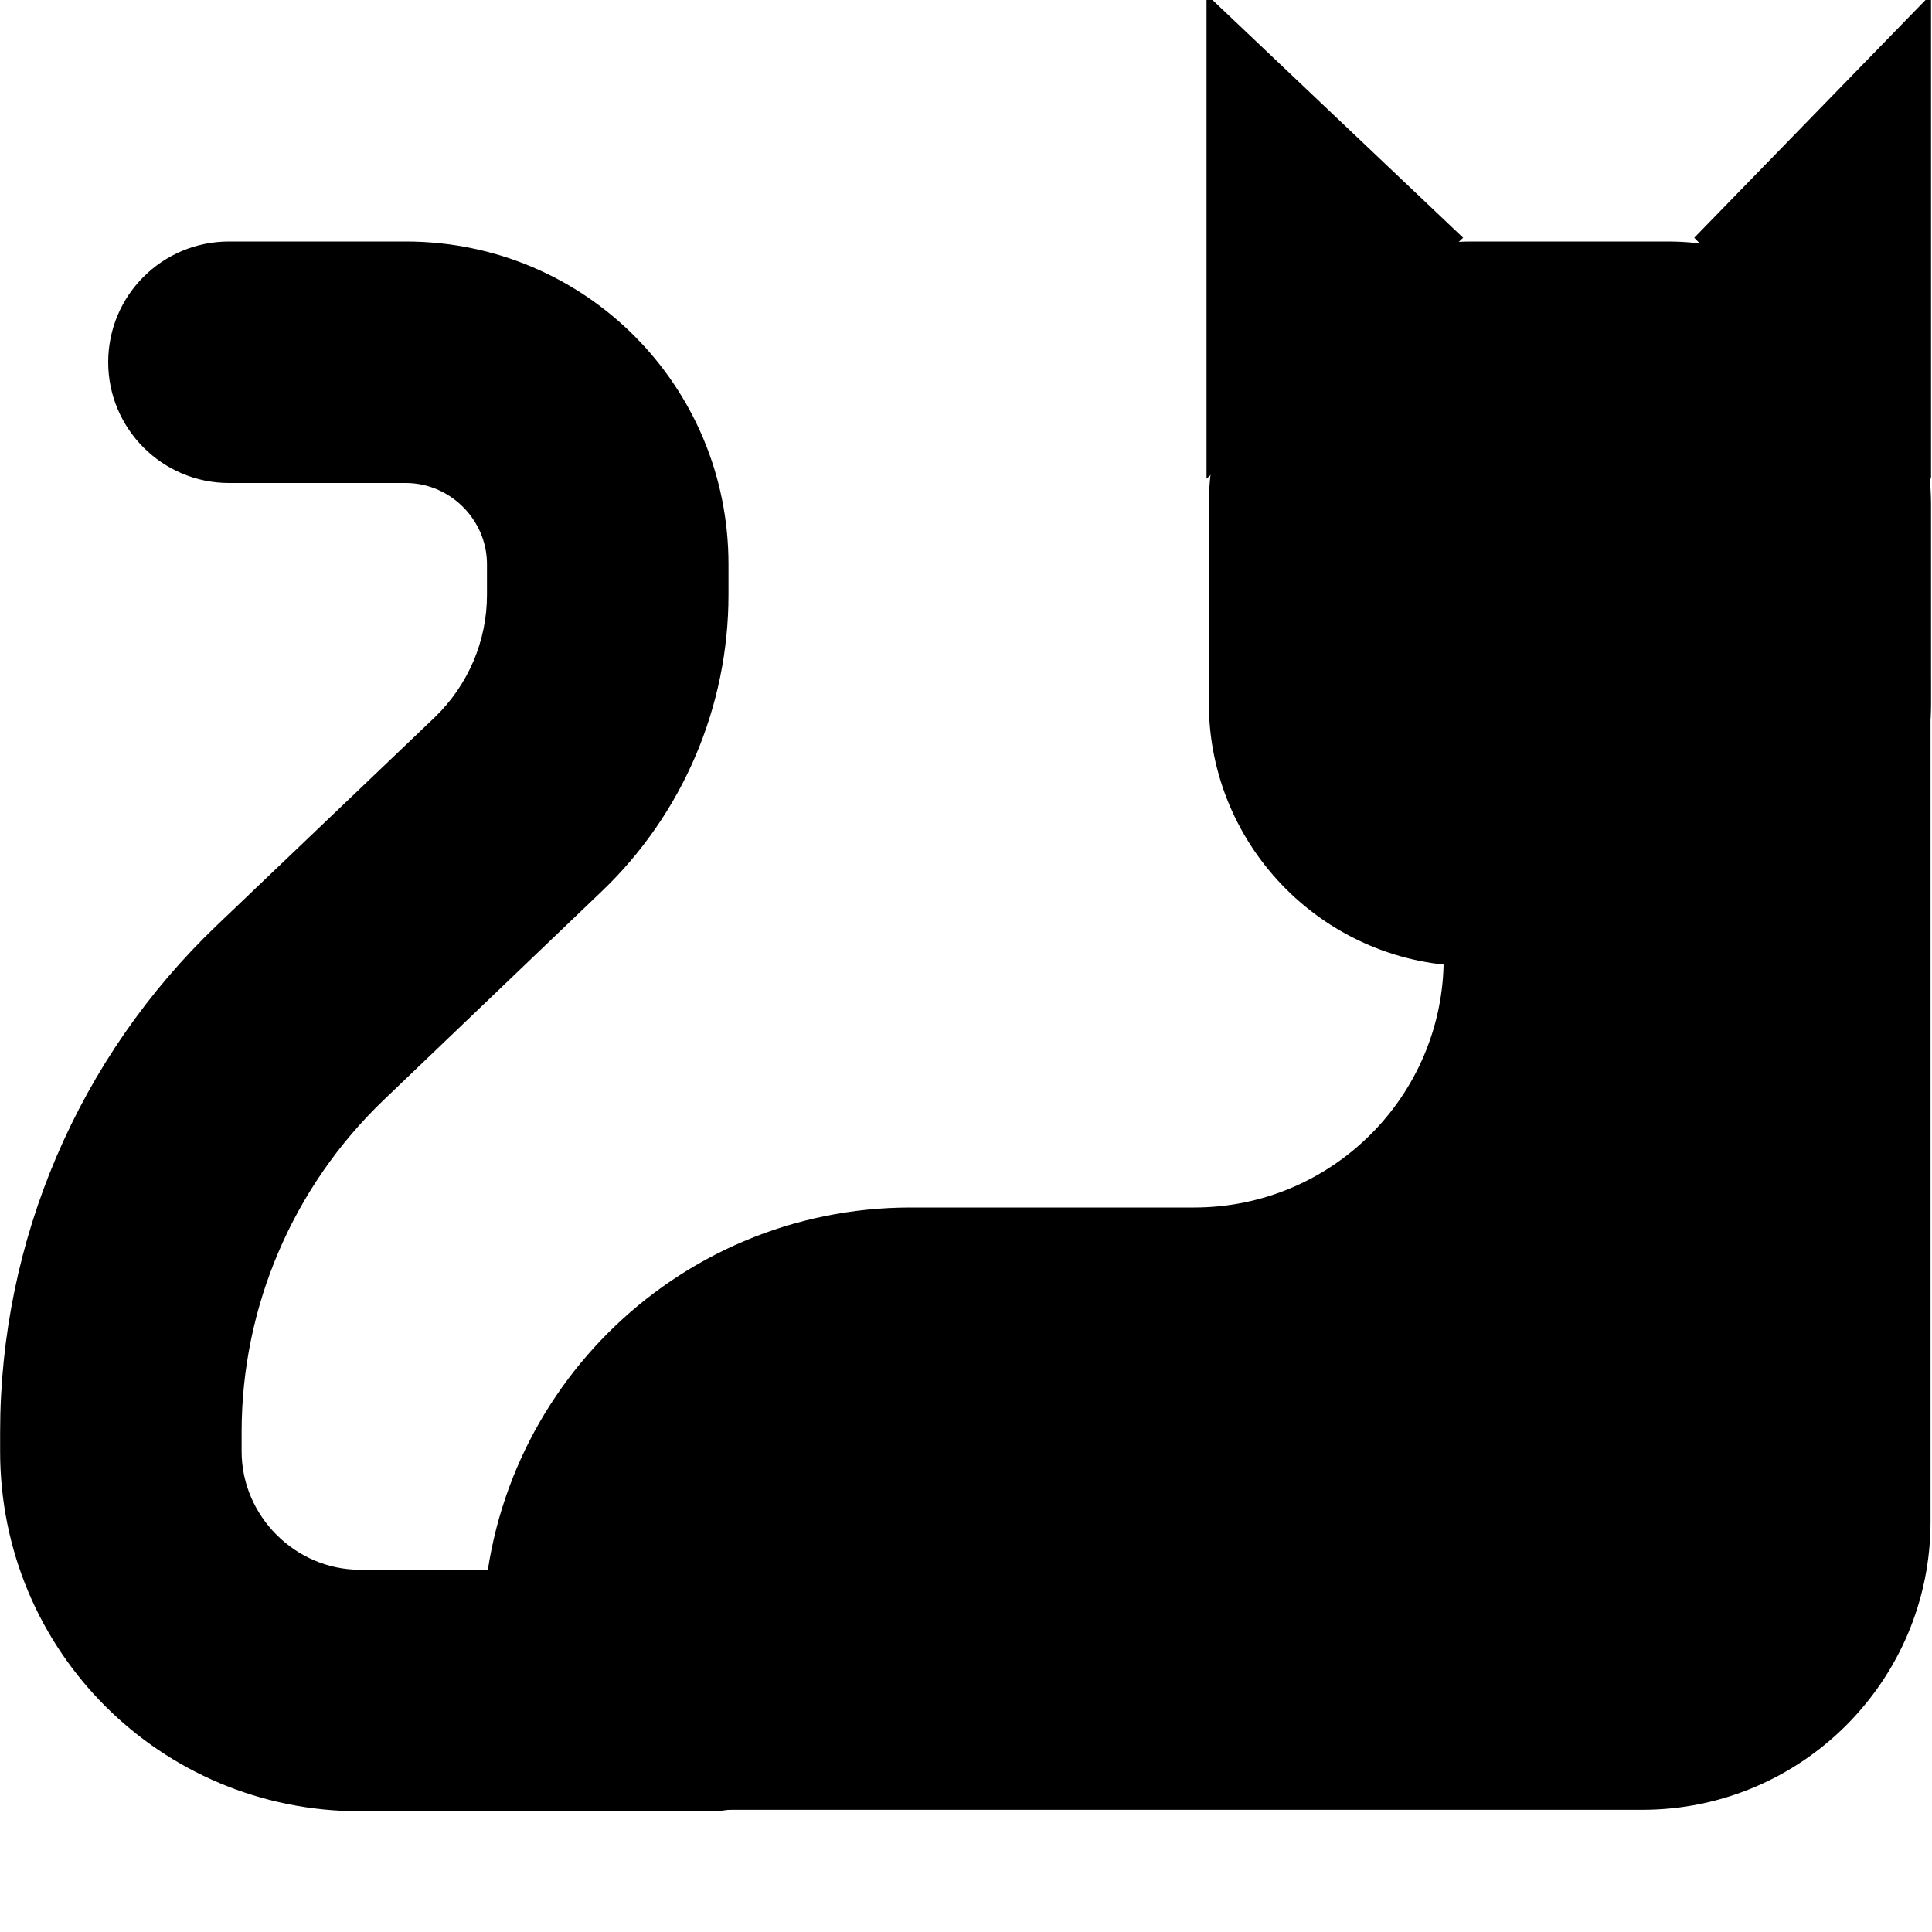 <?xml version="1.0" encoding="UTF-8"?>
<svg xmlns="http://www.w3.org/2000/svg" height="16px" viewBox="0 0 16 16" width="16px"><path d="m 12.191 2 h 1.621 c 1.203 0 2.18 0.977 2.18 2.18 v 1.641 c 0 1.203 -0.977 2.18 -2.18 2.18 h -1.621 c -1.203 0 -2.18 -0.977 -2.18 -2.18 v -1.641 c 0 -1.203 0.977 -2.18 2.18 -2.18 z m 0 0"/><path d="m 15.988 5.613 v 6.988 c 0 1.32 -1.07 2.387 -2.387 2.387 h -8.598 c -0.555 0 -1.004 -0.449 -1.004 -1.004 v -0.441 c 0 -1.957 1.586 -3.543 3.543 -3.543 h 2.348 c 1.141 0 2.066 -0.926 2.066 -2.062 v -2.352 z m 0 0"/><path d="m 9.992 3.965 v -4.012 l 2.125 2.016 z m 0 0"/><path d="m 15.992 3.965 v -4.012 l -1.961 2.016 z m 0 0"/><path d="m 5.879 13 h -2.898 c -0.535 0 -0.98 -0.445 -0.98 -0.98 v -0.16 c 0 -1.039 0.426 -2.031 1.176 -2.75 l 1.805 -1.727 c 0.672 -0.641 1.051 -1.531 1.051 -2.457 v -0.254 c 0 -1.48 -1.191 -2.672 -2.672 -2.672 h -1.465 c -0.551 0 -1 0.445 -1 1 c 0 0.551 0.449 1 1 1 h 1.465 c 0.367 0 0.672 0.305 0.672 0.672 v 0.254 c 0 0.383 -0.156 0.746 -0.43 1.012 l -1.809 1.727 c -1.145 1.094 -1.793 2.609 -1.793 4.195 v 0.16 c 0 1.652 1.328 2.98 2.98 2.98 h 2.898 c 0.551 0 1 -0.449 1 -1 s -0.449 -1 -1 -1 z m 0 0"/></svg>
